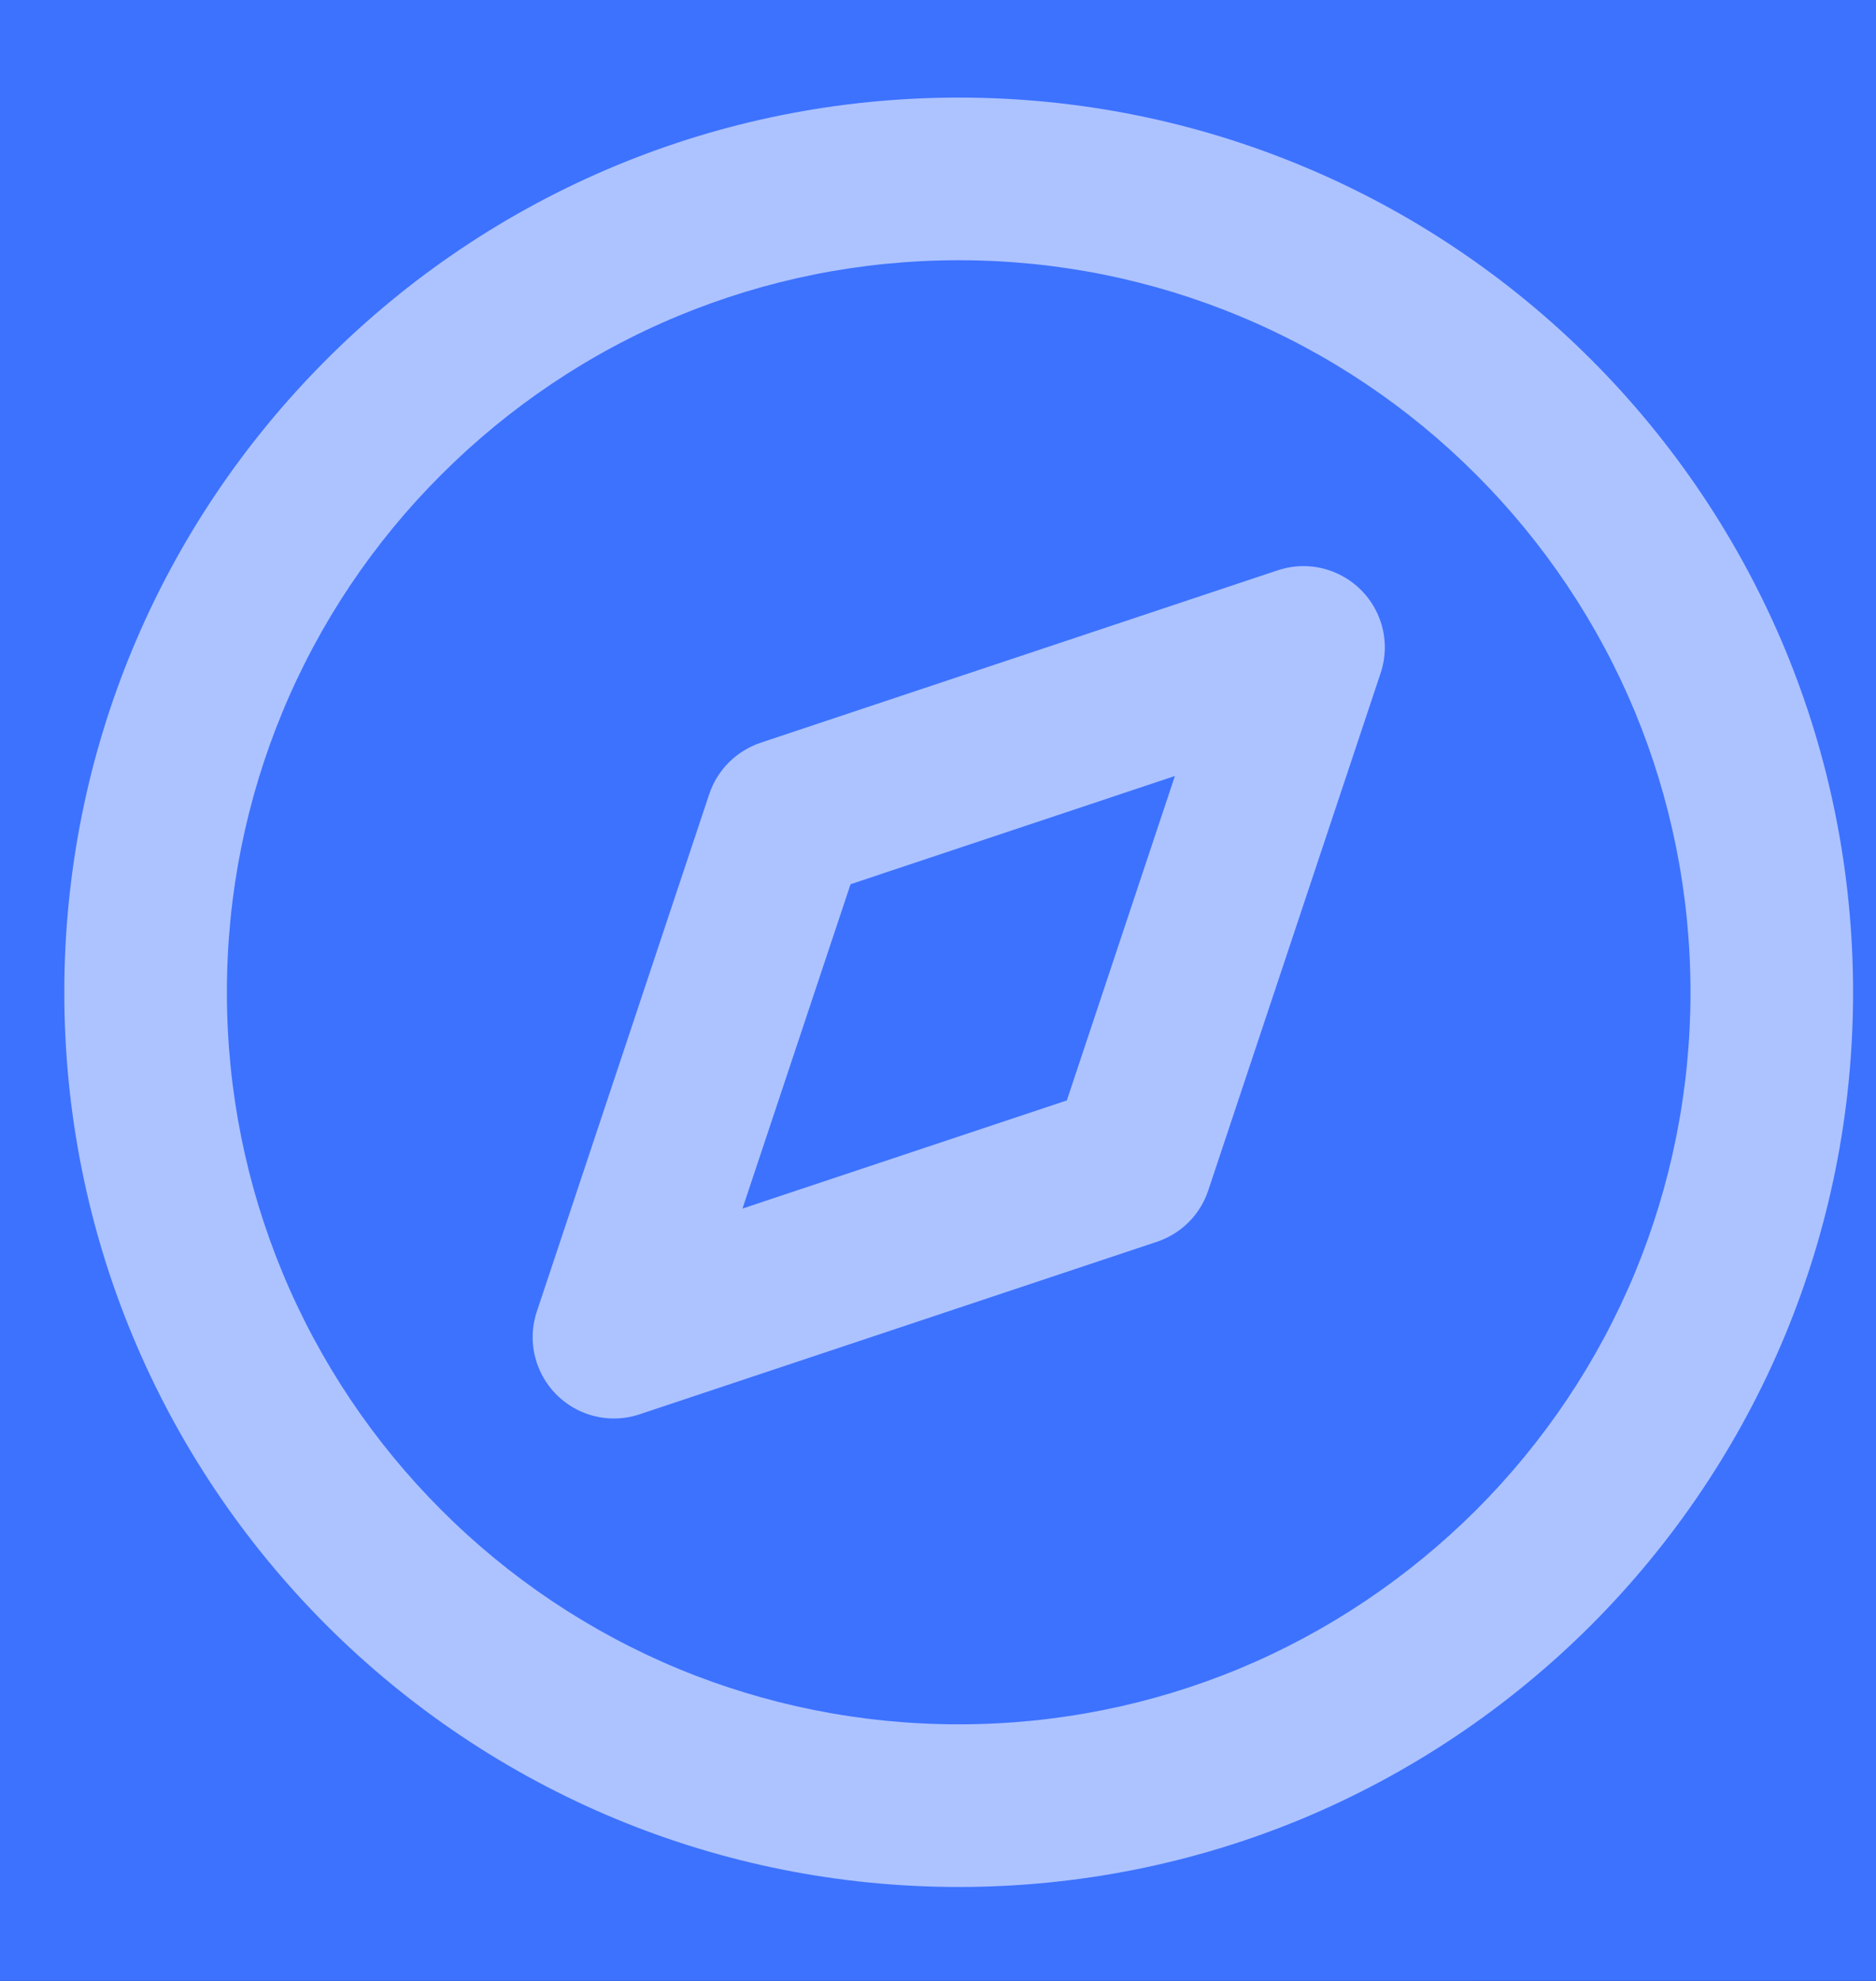 <?xml version="1.0" encoding="UTF-8"?>
<svg class="svg-con" width="18px" height="19px" viewBox="0 0 18 19" version="1.1" xmlns="http://www.w3.org/2000/svg" xmlns:xlink="http://www.w3.org/1999/xlink">
    <!-- Generator: Sketch 53.2 (72643) - https://sketchapp.com -->
    <desc>Created with Sketch.</desc>
    <defs>
        <linearGradient x1="50%" y1="0%" x2="50%" y2="100%" id="linearGradient-1">
            <stop stop-color="#EBEDF4" offset="0%"></stop>
            <stop stop-color="#D2D5E5" offset="100%"></stop>
        </linearGradient>
        <linearGradient x1="50%" y1="9.911%" x2="50%" y2="100%" id="linearGradient-2">
            <stop stop-color="#3D72FF" offset="0%"></stop>
            <stop stop-color="#2A64FF" offset="100%"></stop>
        </linearGradient>
        <rect id="path-3" x="0" y="0" width="56.001" height="1186"></rect>
        <filter x="-6.2%" y="-0.5%" width="119.6%" height="100.9%" filterUnits="objectBoundingBox" id="filter-5">
            <feMorphology radius="0.5" operator="dilate" in="SourceAlpha" result="shadowSpreadOuter1"></feMorphology>
            <feOffset dx="2" dy="0" in="shadowSpreadOuter1" result="shadowOffsetOuter1"></feOffset>
            <feGaussianBlur stdDeviation="1" in="shadowOffsetOuter1" result="shadowBlurOuter1"></feGaussianBlur>
            <feColorMatrix values="0 0 0 0 0.757   0 0 0 0 0.796   0 0 0 0 0.878  0 0 0 0.3 0" type="matrix" in="shadowBlurOuter1"></feColorMatrix>
        </filter>
    </defs>
    <g id="Page-1" stroke="none" stroke-width="1" fill="none" fill-rule="evenodd">
        <g id="导航栏收起" transform="translate(-20, -78)">
            <rect id="矩形" fill="url(#linearGradient-1)" x="-15" y="-90" width="2022" height="1214"></rect>
            <rect id="矩形" stroke="#DFE0F1" fill="#FFFFFF" x="34.617" y="-45.365" width="1897" height="183.298"></rect>
            <rect id="矩形" fill="red" x="34.117" y="43.738" width="1905" height="93.694"></rect>
            <g id="矩形">
                <mask id="mask-4" fill="white">
                    <use xlink:href="#path-3"></use>
                </mask>
                <g id="Mask">
                    <use fill="black" fill-opacity="1" filter="url(#filter-5)" xlink:href="#path-3"></use>
                    <use class="svg-rect"  fill="url(#linearGradient-2)" fill-rule="evenodd" xlink:href="#path-3"></use>
                </g>
            </g>
            <g id="compass" transform="translate(20.617, 78.936)" fill="#ADC3FF" fill-rule="nonzero">
                <path d="M17.163,8.582 C17.163,7.421 16.932,6.311 16.514,5.3 C16.078,4.249 15.441,3.304 14.651,2.514 C13.86,1.723 12.915,1.085 11.865,0.651 C10.852,0.231 9.743,0 8.582,0 C7.421,0 6.311,0.231 5.3,0.65 C4.249,1.085 3.304,1.723 2.514,2.514 C1.723,3.305 1.085,4.249 0.65,5.3 C0.231,6.311 1.77635684e-15,7.421 1.77635684e-15,8.582 C1.77635684e-15,9.743 0.231,10.852 0.65,11.864 C1.085,12.915 1.723,13.859 2.513,14.65 C3.303,15.44 4.248,16.078 5.299,16.513 C6.311,16.932 7.421,17.163 8.582,17.163 C9.743,17.163 10.852,16.932 11.864,16.514 C12.915,16.078 13.859,15.441 14.65,14.651 C15.44,13.86 16.078,12.915 16.513,11.865 C16.932,10.852 17.163,9.743 17.163,8.582 Z M15.603,8.582 C15.603,9.534 15.413,10.441 15.072,11.267 C14.716,12.126 14.195,12.899 13.547,13.547 C12.898,14.194 12.125,14.716 11.267,15.072 C10.441,15.413 9.534,15.603 8.582,15.603 C7.629,15.603 6.723,15.413 5.896,15.072 C5.037,14.716 4.264,14.195 3.617,13.547 C2.968,12.898 2.447,12.125 2.092,11.267 C1.75,10.441 1.56,9.534 1.56,8.582 C1.56,7.629 1.75,6.723 2.092,5.896 C2.447,5.037 2.968,4.264 3.617,3.617 C4.265,2.969 5.038,2.447 5.896,2.092 C6.723,1.75 7.629,1.56 8.582,1.56 C9.534,1.56 10.441,1.75 11.267,2.092 C12.126,2.447 12.899,2.968 13.547,3.617 C14.195,4.265 14.716,5.038 15.072,5.896 C15.413,6.723 15.603,7.629 15.603,8.582 L15.603,8.582 Z M12.63,5.52 C12.681,5.367 12.686,5.194 12.63,5.027 C12.493,4.619 12.052,4.398 11.643,4.534 L6.681,6.188 C6.455,6.265 6.269,6.44 6.188,6.681 L4.534,11.643 C4.483,11.796 4.478,11.969 4.534,12.136 C4.671,12.545 5.112,12.766 5.521,12.629 L10.483,10.975 C10.709,10.899 10.896,10.723 10.976,10.482 L12.63,5.52 Z M10.656,6.507 L9.619,9.619 L6.507,10.656 L7.544,7.545 L10.656,6.507 Z" id="形状"></path>
            </g>
        </g>
    </g>
</svg>
